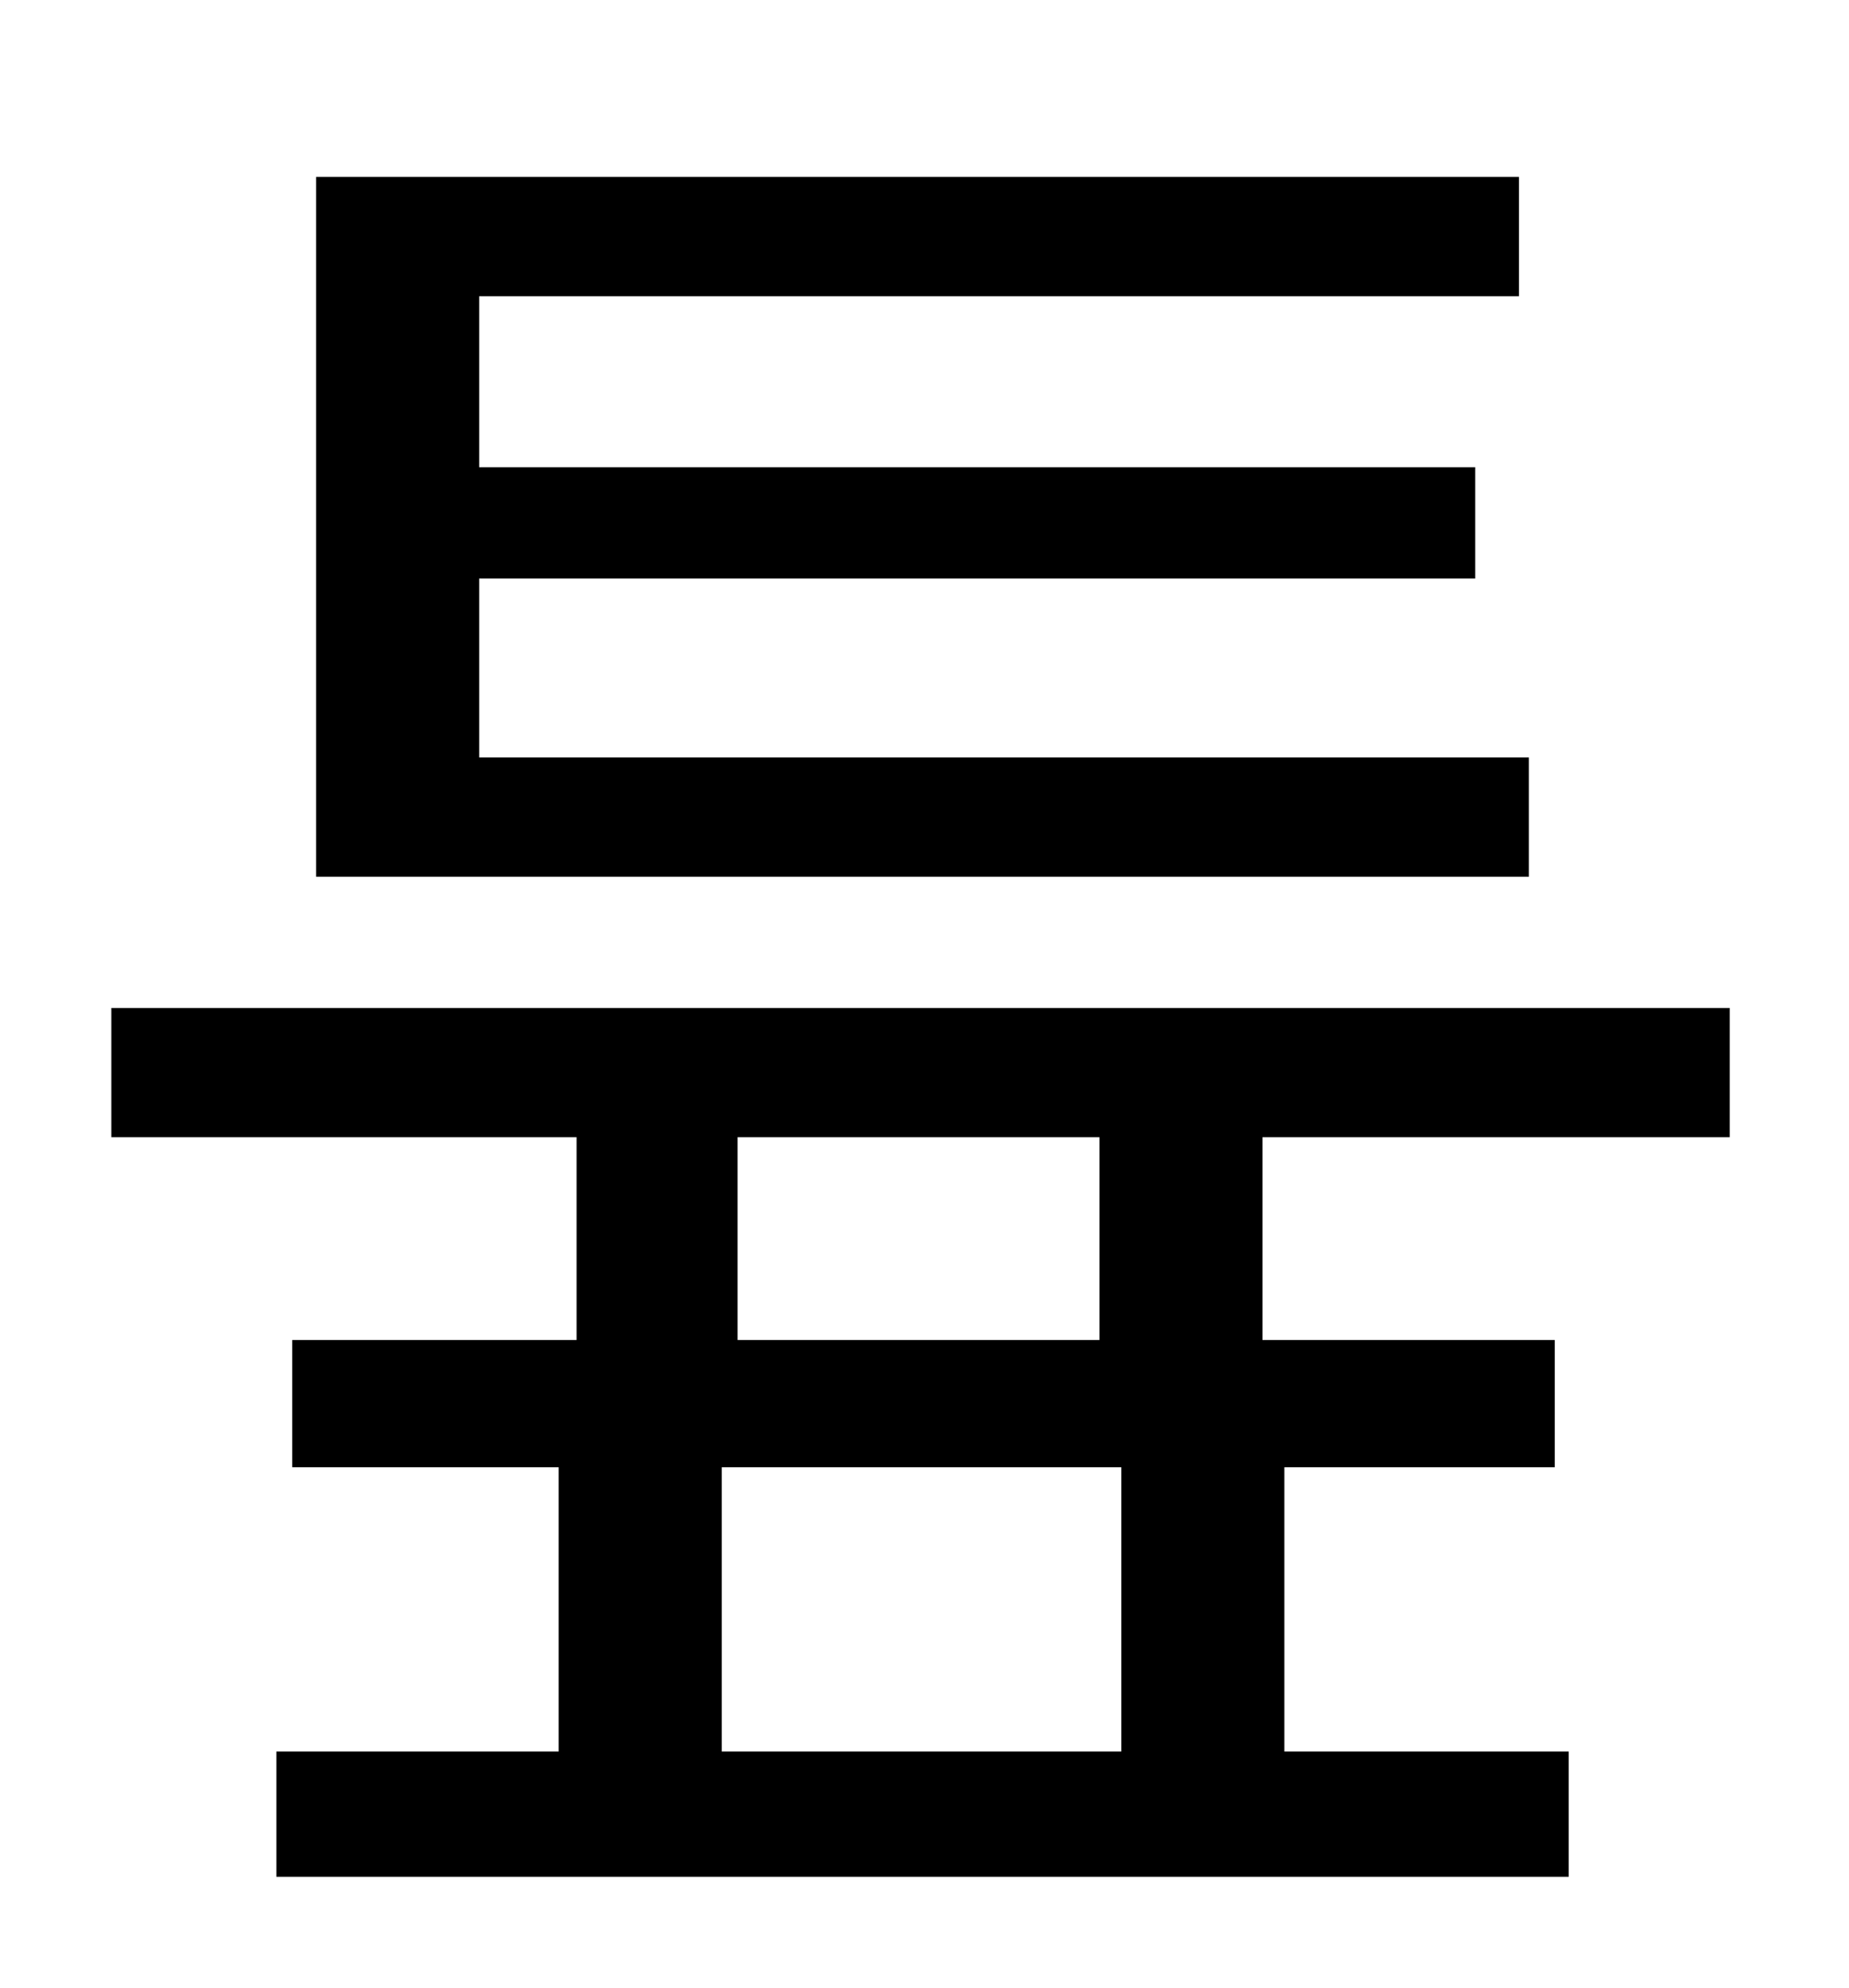 <?xml version="1.0" standalone="no"?>
<!DOCTYPE svg PUBLIC "-//W3C//DTD SVG 1.1//EN" "http://www.w3.org/Graphics/SVG/1.1/DTD/svg11.dtd" >
<svg xmlns="http://www.w3.org/2000/svg" xmlns:xlink="http://www.w3.org/1999/xlink" version="1.1" viewBox="-10 0 930 1000">
   <path fill="currentColor"
d="M759 381v60h-610v-352h605v60h-523v86h501v56h-501v90h528zM543 674v-102h-182v102h182zM554 881v-143h-201v143h201zM860 572h-235v102h147v64h-136v143h143v63h-650v-63h142v-143h-134v-64h143v-102h-234v-65h814v65z" />
</svg>
